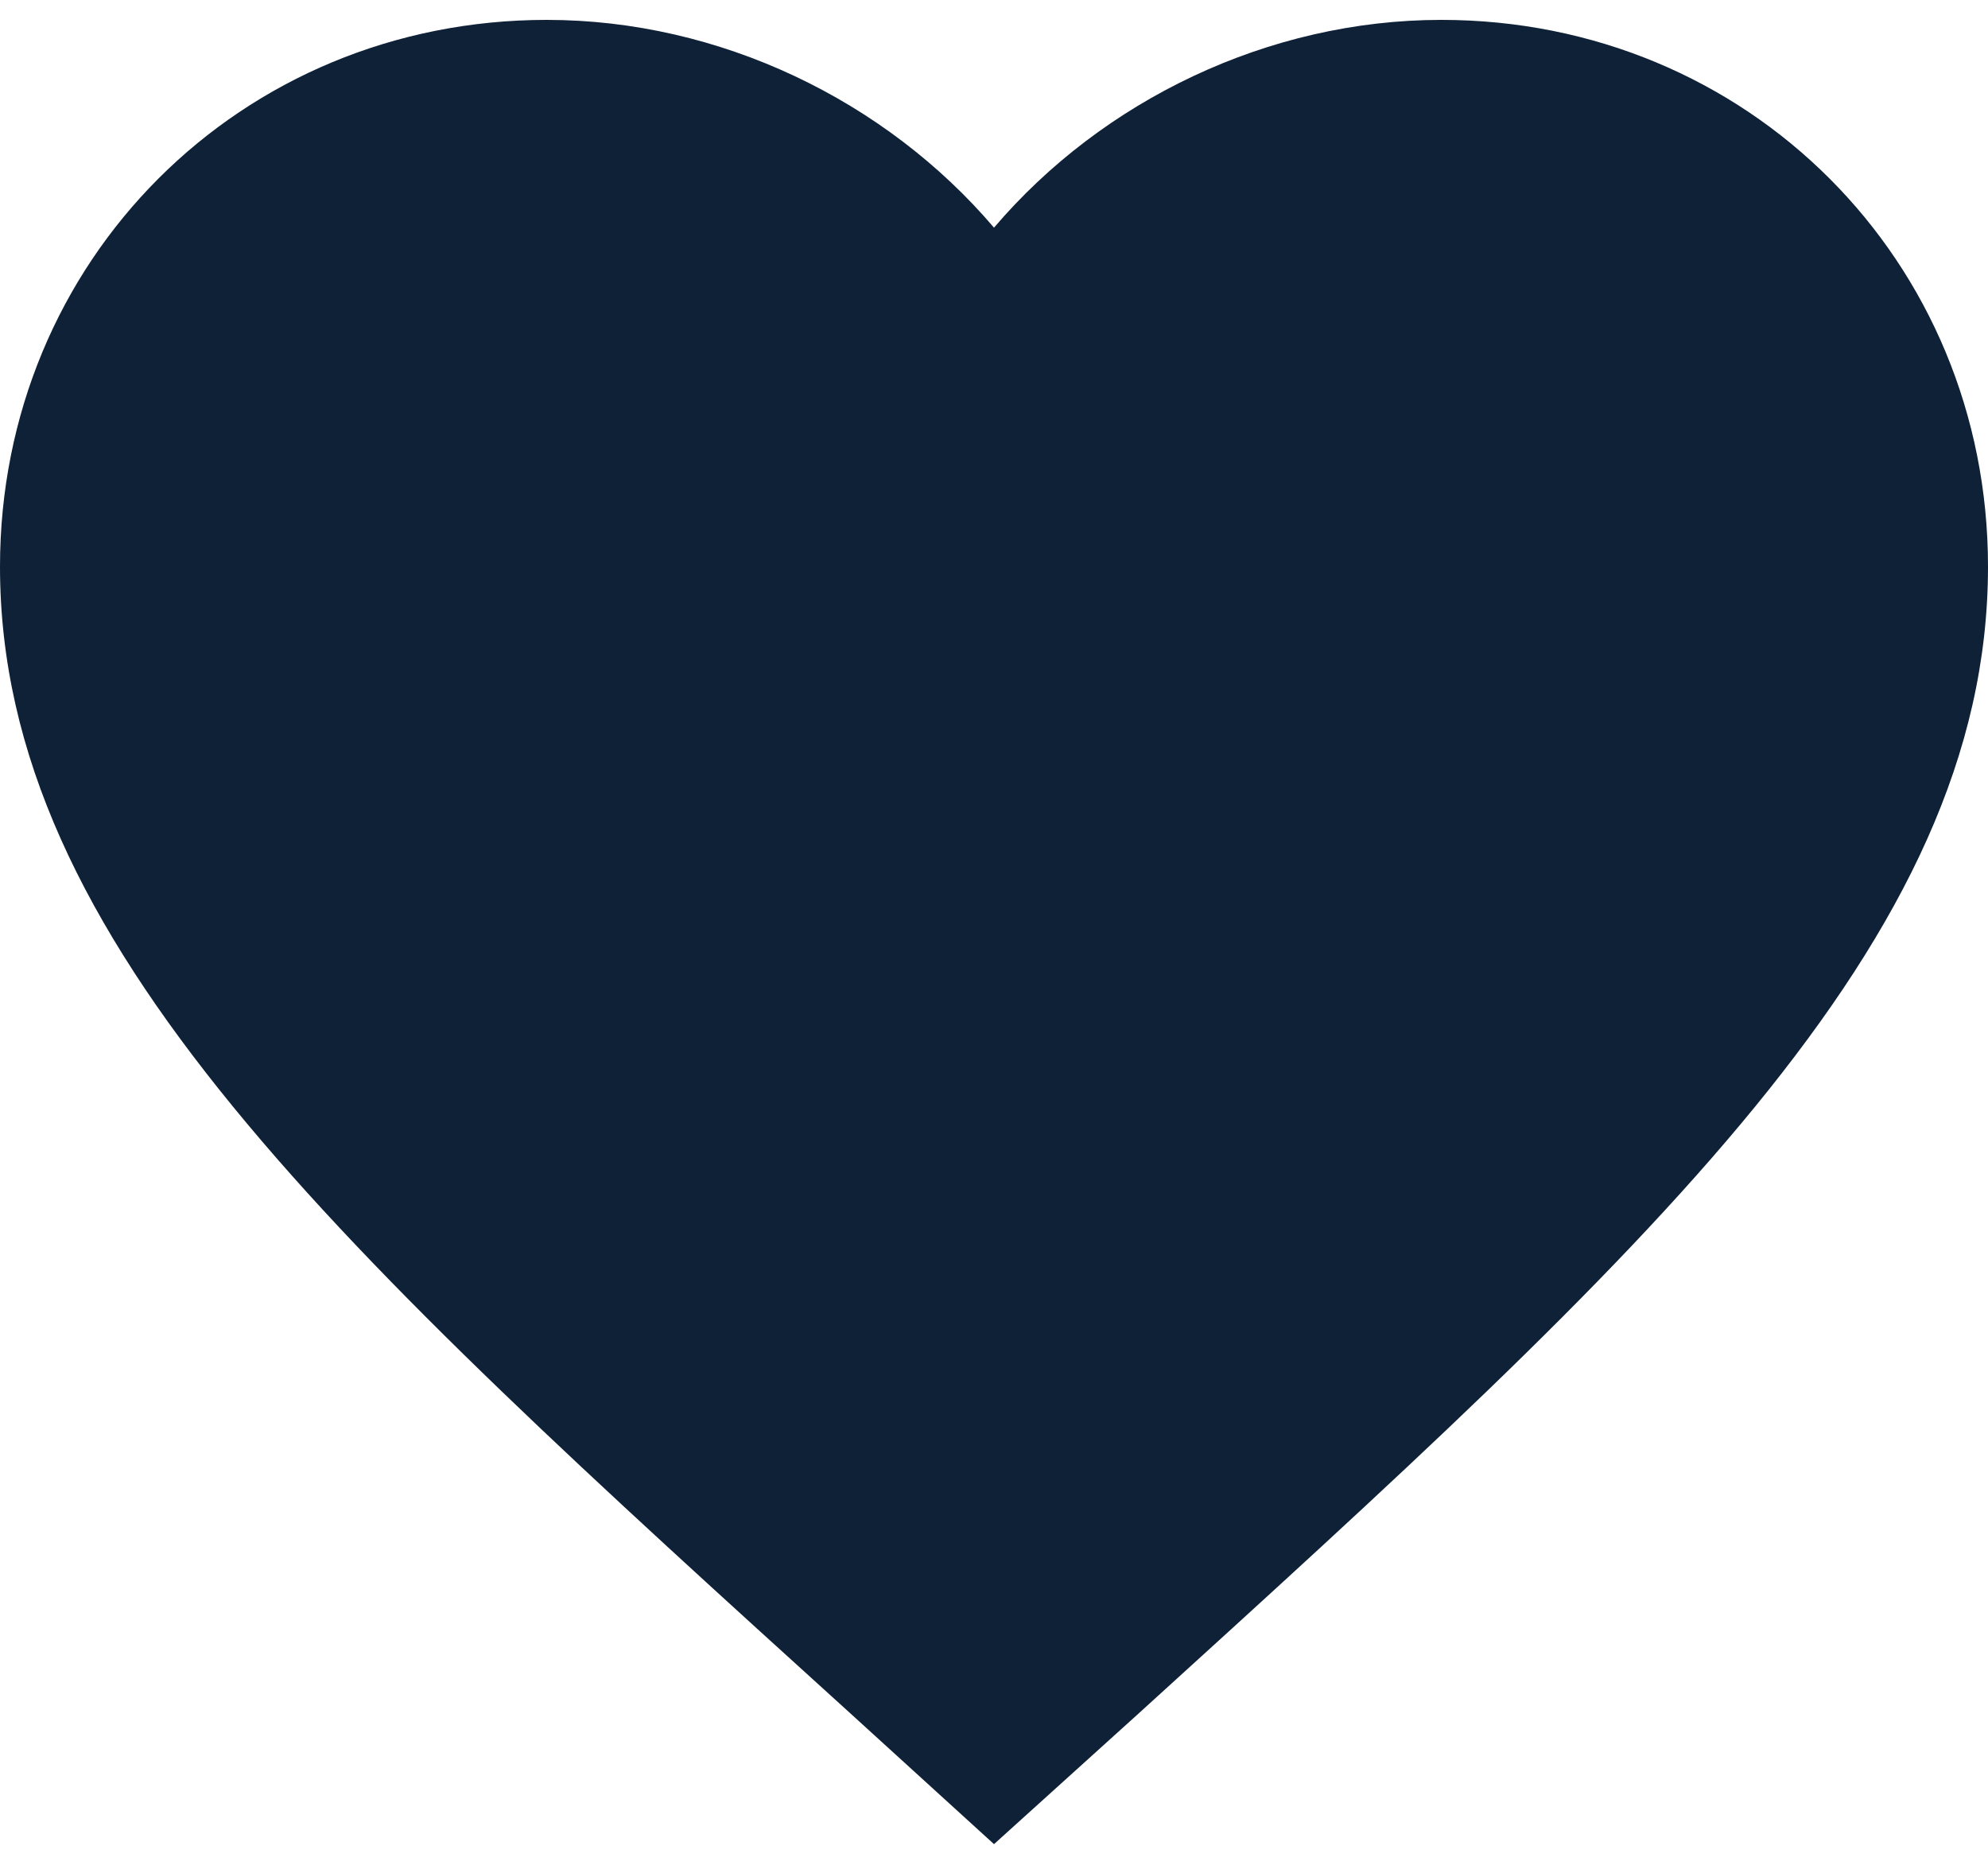 <svg width="50" height="47" viewBox="0 0 50 47" fill="none" xmlns="http://www.w3.org/2000/svg">
<path d="M25 46.375L21.375 43.075C8.5 31.4 0 23.7 0 14.25C0 6.55 6.05 0.5 13.75 0.5C18.1 0.5 22.275 2.525 25 5.725C27.725 2.525 31.9 0.5 36.25 0.5C43.95 0.5 50 6.55 50 14.25C50 23.7 41.5 31.4 28.625 43.1L25 46.375Z" fill="#0E2137"/>
</svg>
